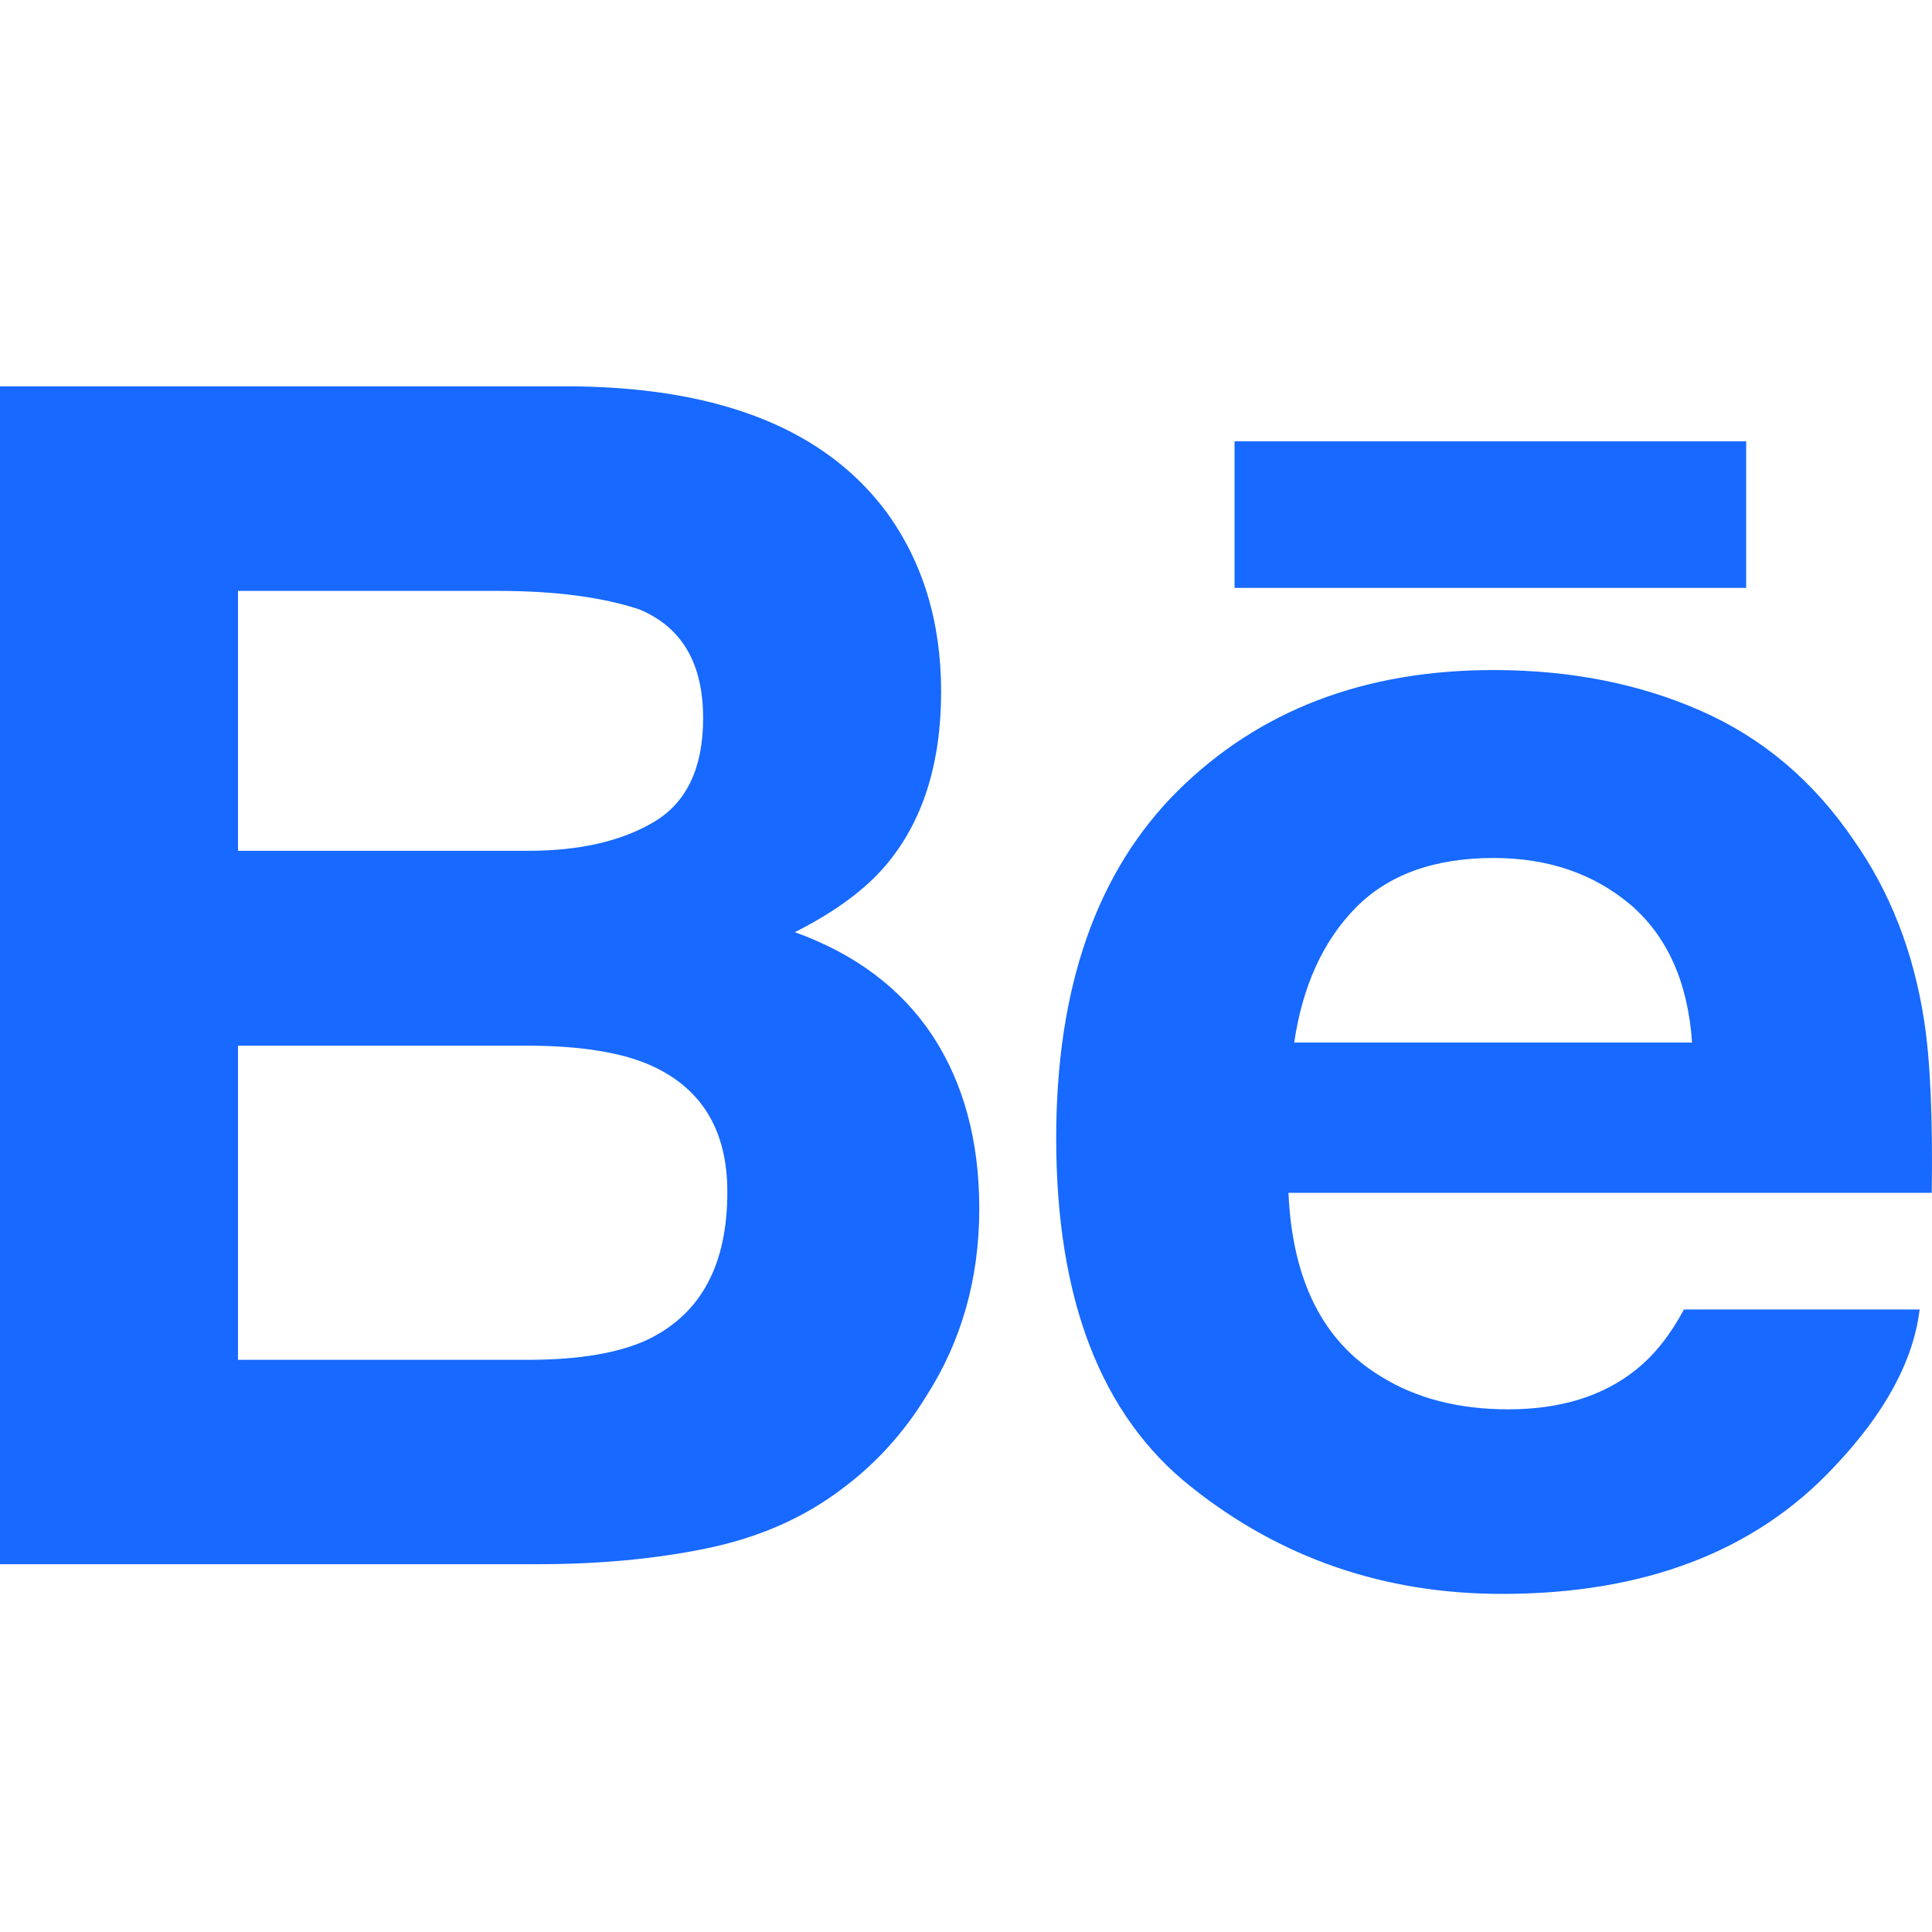 <svg width="32" height="32" viewBox="0 0 32 32" fill="none" xmlns="http://www.w3.org/2000/svg">
<path fill-rule="evenodd" clip-rule="evenodd" d="M14.681 8.479C15.285 9.309 15.588 10.3 15.588 11.456C15.588 12.646 15.285 13.606 14.674 14.329C14.331 14.734 13.829 15.105 13.165 15.44C14.173 15.803 14.933 16.377 15.451 17.162C15.962 17.945 16.22 18.899 16.22 20.02C16.22 21.177 15.927 22.214 15.338 23.131C14.965 23.738 14.499 24.251 13.938 24.666C13.308 25.143 12.565 25.468 11.705 25.646C10.845 25.823 9.915 25.908 8.911 25.908H0V6.4H9.556C11.968 6.435 13.675 7.128 14.681 8.479ZM3.942 9.787V14.092H8.751C9.607 14.092 10.305 13.93 10.843 13.607C11.377 13.284 11.646 12.713 11.646 11.896C11.646 10.985 11.293 10.385 10.585 10.092C9.972 9.89 9.193 9.787 8.246 9.787H3.942ZM3.942 22.523V17.32H8.811C9.658 17.327 10.318 17.439 10.788 17.65C11.629 18.031 12.047 18.727 12.047 19.744C12.047 20.943 11.614 21.752 10.747 22.179C10.271 22.407 9.601 22.523 8.743 22.523H3.942Z" fill="#1769FF"/>
<path d="M20.448 9.737H28.922V7.31H20.448V9.737Z" fill="#1769FF"/>
<path fill-rule="evenodd" clip-rule="evenodd" d="M28.175 11.775C29.197 12.225 30.038 12.938 30.7 13.91C31.304 14.768 31.692 15.762 31.868 16.893C31.972 17.554 32.013 18.512 31.996 19.757H21.341C21.405 21.203 21.91 22.218 22.873 22.799C23.456 23.161 24.158 23.343 24.982 23.343C25.85 23.343 26.559 23.122 27.103 22.682C27.402 22.443 27.665 22.112 27.891 21.689H31.795C31.692 22.543 31.217 23.414 30.378 24.297C29.069 25.698 27.234 26.4 24.877 26.4C22.93 26.4 21.212 25.81 19.727 24.626C18.235 23.443 17.494 21.517 17.494 18.851C17.494 16.351 18.166 14.434 19.507 13.099C20.852 11.768 22.593 11.098 24.736 11.098C26.009 11.098 27.155 11.325 28.175 11.775ZM22.455 15.035C21.915 15.584 21.575 16.329 21.436 17.268H28.026C27.957 16.266 27.614 15.508 27.009 14.987C26.395 14.469 25.641 14.211 24.738 14.211C23.759 14.211 22.995 14.486 22.455 15.035Z" fill="#1769FF"/>
</svg>
